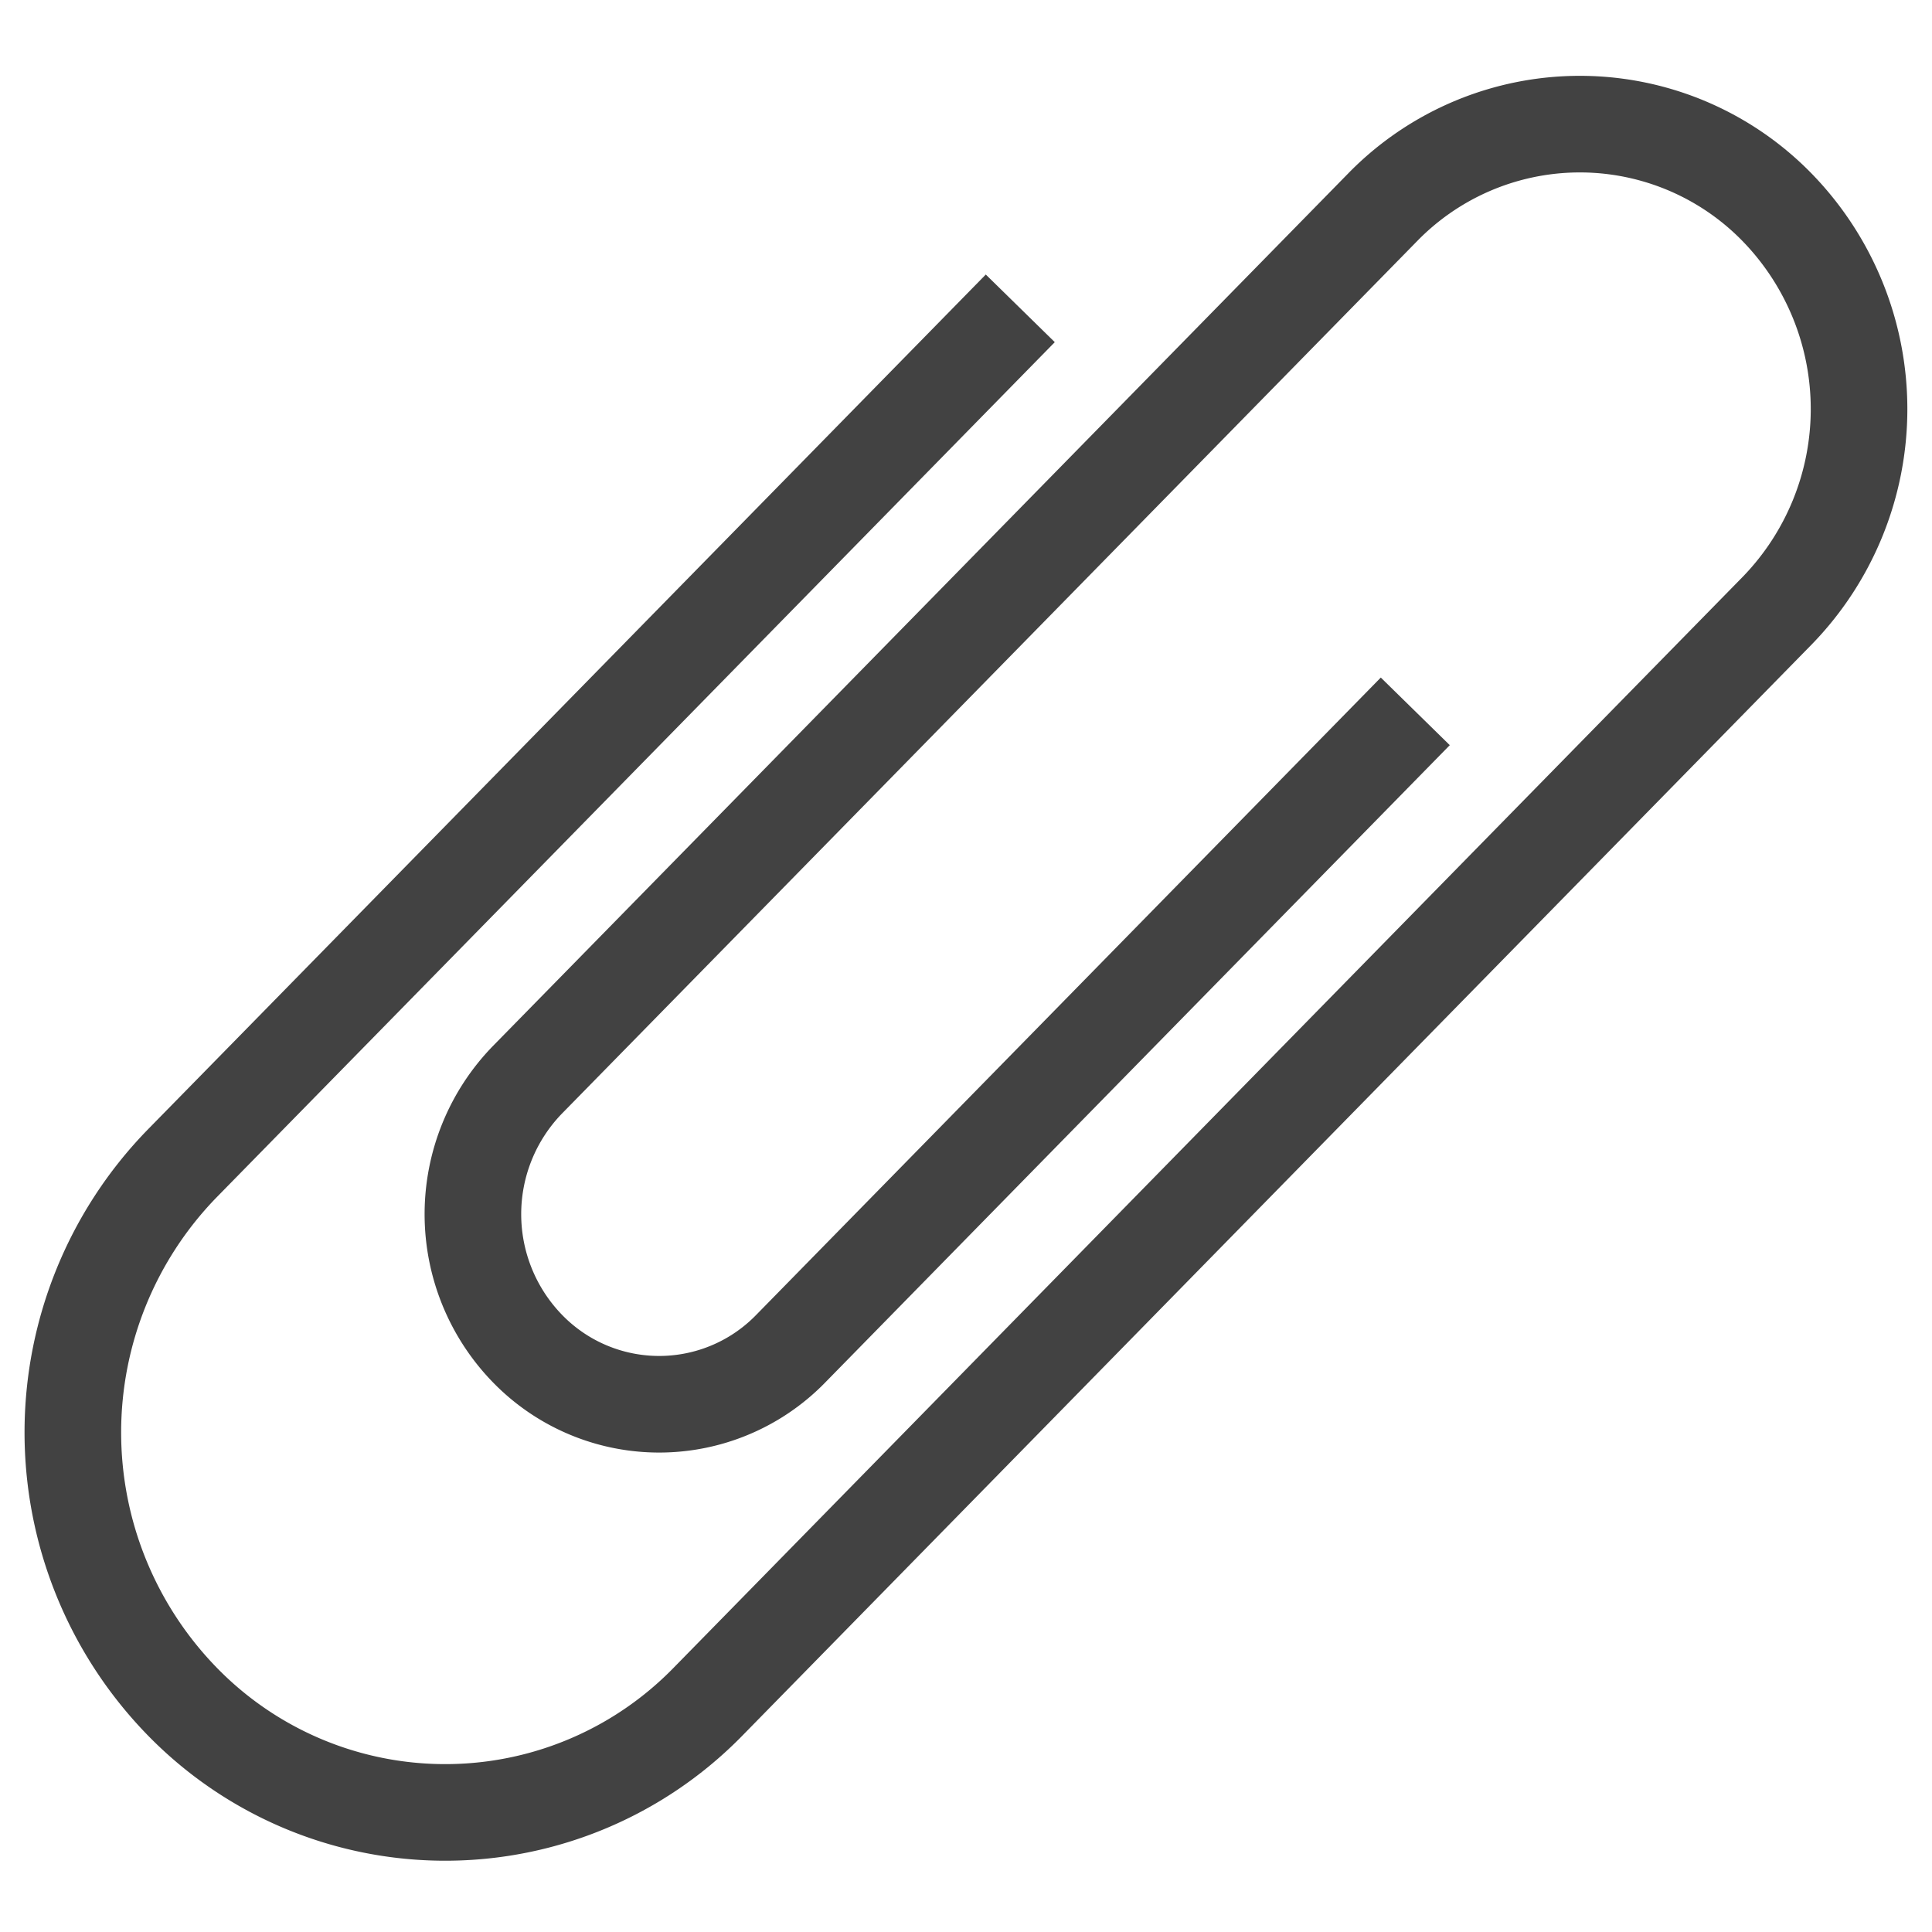 <svg xmlns="http://www.w3.org/2000/svg" width="20" height="20" viewBox="0 0 20 20">
    <g fill="none" fill-rule="evenodd">
        <path d="M0 0h20v20H0z"/>
        <path stroke="#424242" d="M10.562 3.192l-8.679 8.855a3.991 3.991 0 0 0 0 5.563 3.801 3.801 0 0 0 5.452 0L18.399 6.32a2.994 2.994 0 0 0 0-4.171 2.851 2.851 0 0 0-4.089 0l-8.85 9.029a1.996 1.996 0 0 0 0 2.782 1.9 1.9 0 0 0 2.727 0l6.464-6.596"/>
    </g>
</svg>
